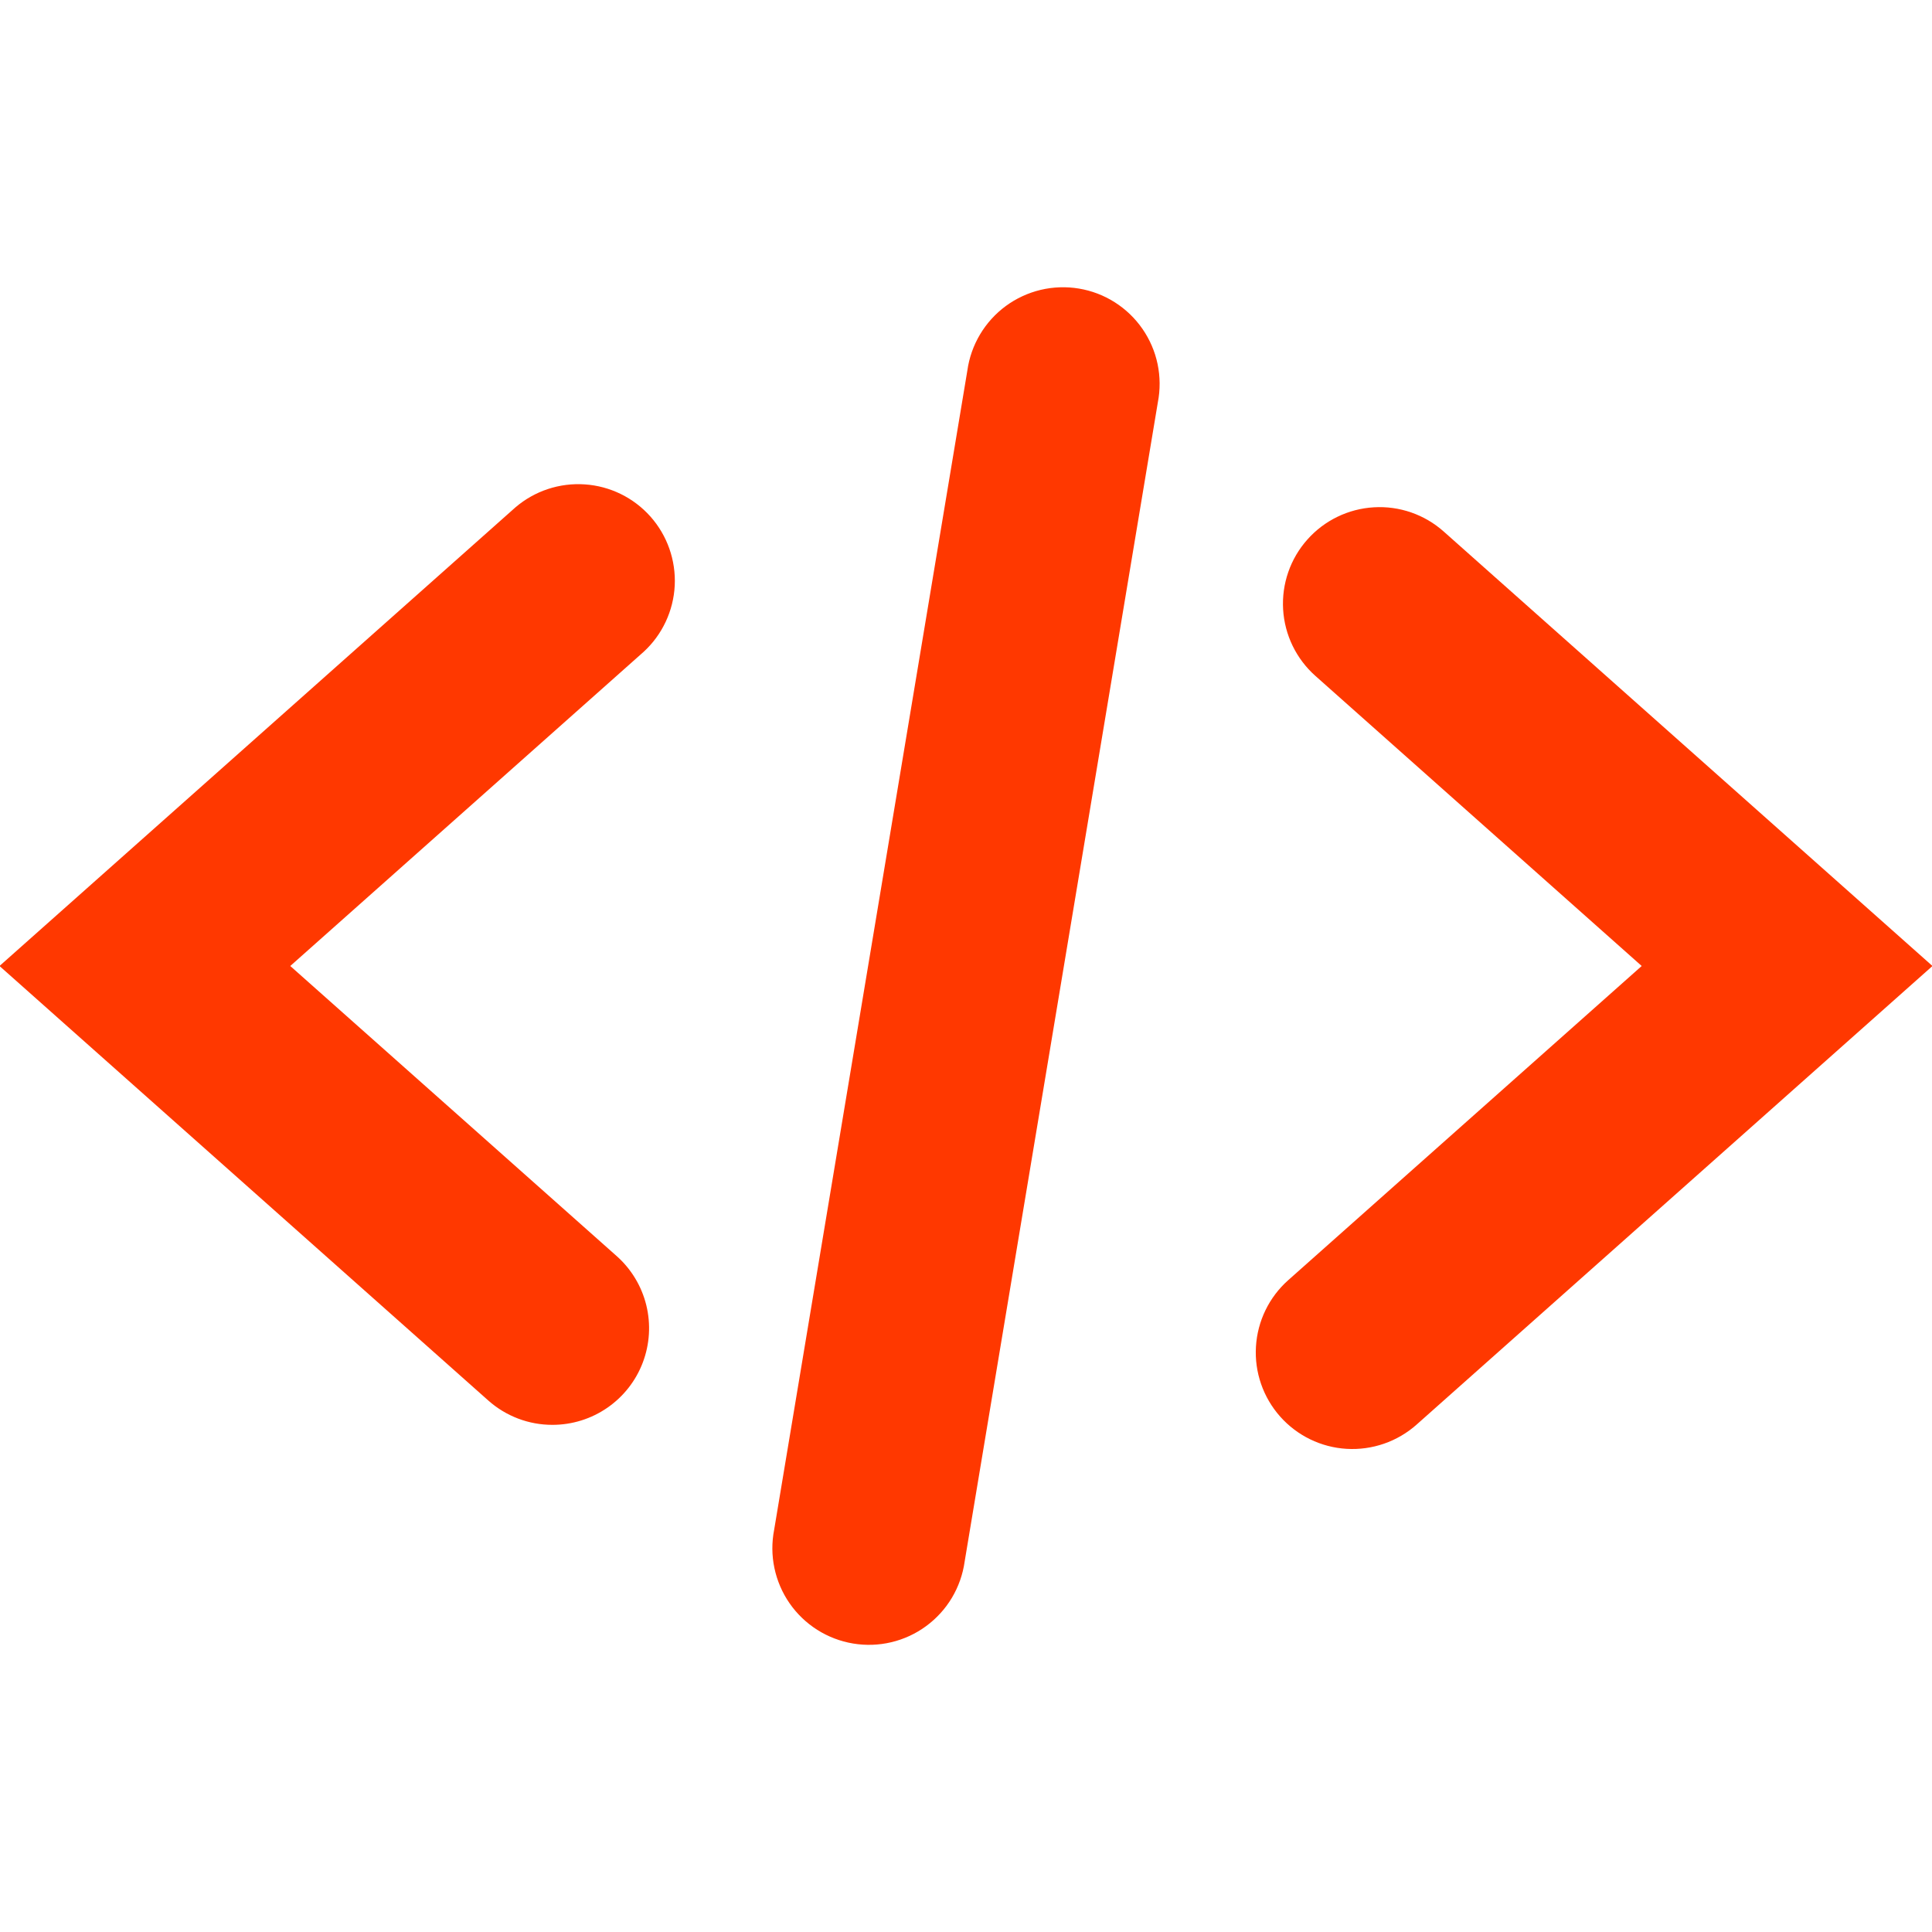 <svg width="50" height="50" viewBox="0 0 50 50" fill="none" xmlns="http://www.w3.org/2000/svg">
<g clip-path="url(#clip0_702_13)">
<path d="M14.297 36.875C13.685 36.876 13.095 36.652 12.637 36.245L-0.013 25L13.34 13.13C13.838 12.704 14.482 12.491 15.136 12.536C15.789 12.58 16.399 12.88 16.834 13.369C17.269 13.859 17.494 14.5 17.462 15.154C17.429 15.808 17.141 16.424 16.66 16.867L7.512 25L15.957 32.505C16.337 32.842 16.605 33.286 16.726 33.778C16.847 34.271 16.815 34.789 16.635 35.263C16.455 35.737 16.135 36.145 15.717 36.433C15.3 36.721 14.805 36.875 14.297 36.875V36.875ZM36.66 36.87L50.012 25L37.362 13.755C36.867 13.315 36.217 13.089 35.555 13.129C34.893 13.168 34.274 13.468 33.834 13.964C33.393 14.459 33.168 15.11 33.207 15.771C33.246 16.433 33.547 17.052 34.042 17.492L42.487 25L33.34 33.13C32.844 33.57 32.543 34.19 32.504 34.852C32.464 35.514 32.69 36.164 33.13 36.66C33.57 37.156 34.189 37.457 34.851 37.496C35.513 37.535 36.164 37.31 36.66 36.87V36.87ZM24.965 40.413L29.965 10.412C30.029 10.085 30.026 9.747 29.958 9.42C29.889 9.093 29.756 8.784 29.565 8.509C29.375 8.235 29.131 8.001 28.849 7.822C28.567 7.643 28.252 7.523 27.922 7.468C27.593 7.413 27.256 7.425 26.931 7.502C26.606 7.58 26.3 7.722 26.031 7.919C25.762 8.117 25.535 8.367 25.364 8.654C25.193 8.941 25.081 9.259 25.035 9.59L20.035 39.59C19.971 39.918 19.973 40.255 20.042 40.582C20.111 40.909 20.244 41.219 20.434 41.493C20.625 41.768 20.868 42.001 21.15 42.18C21.433 42.359 21.748 42.479 22.077 42.534C22.407 42.589 22.744 42.578 23.069 42.5C23.394 42.423 23.7 42.281 23.969 42.083C24.238 41.885 24.465 41.636 24.636 41.349C24.807 41.062 24.919 40.743 24.965 40.413V40.413Z" fill="#FF3800"/>
</g>
<defs>
<clipPath id="clip0_702_13">
<rect width="50" height="50" fill="white"/>
</clipPath>
</defs>
</svg>
